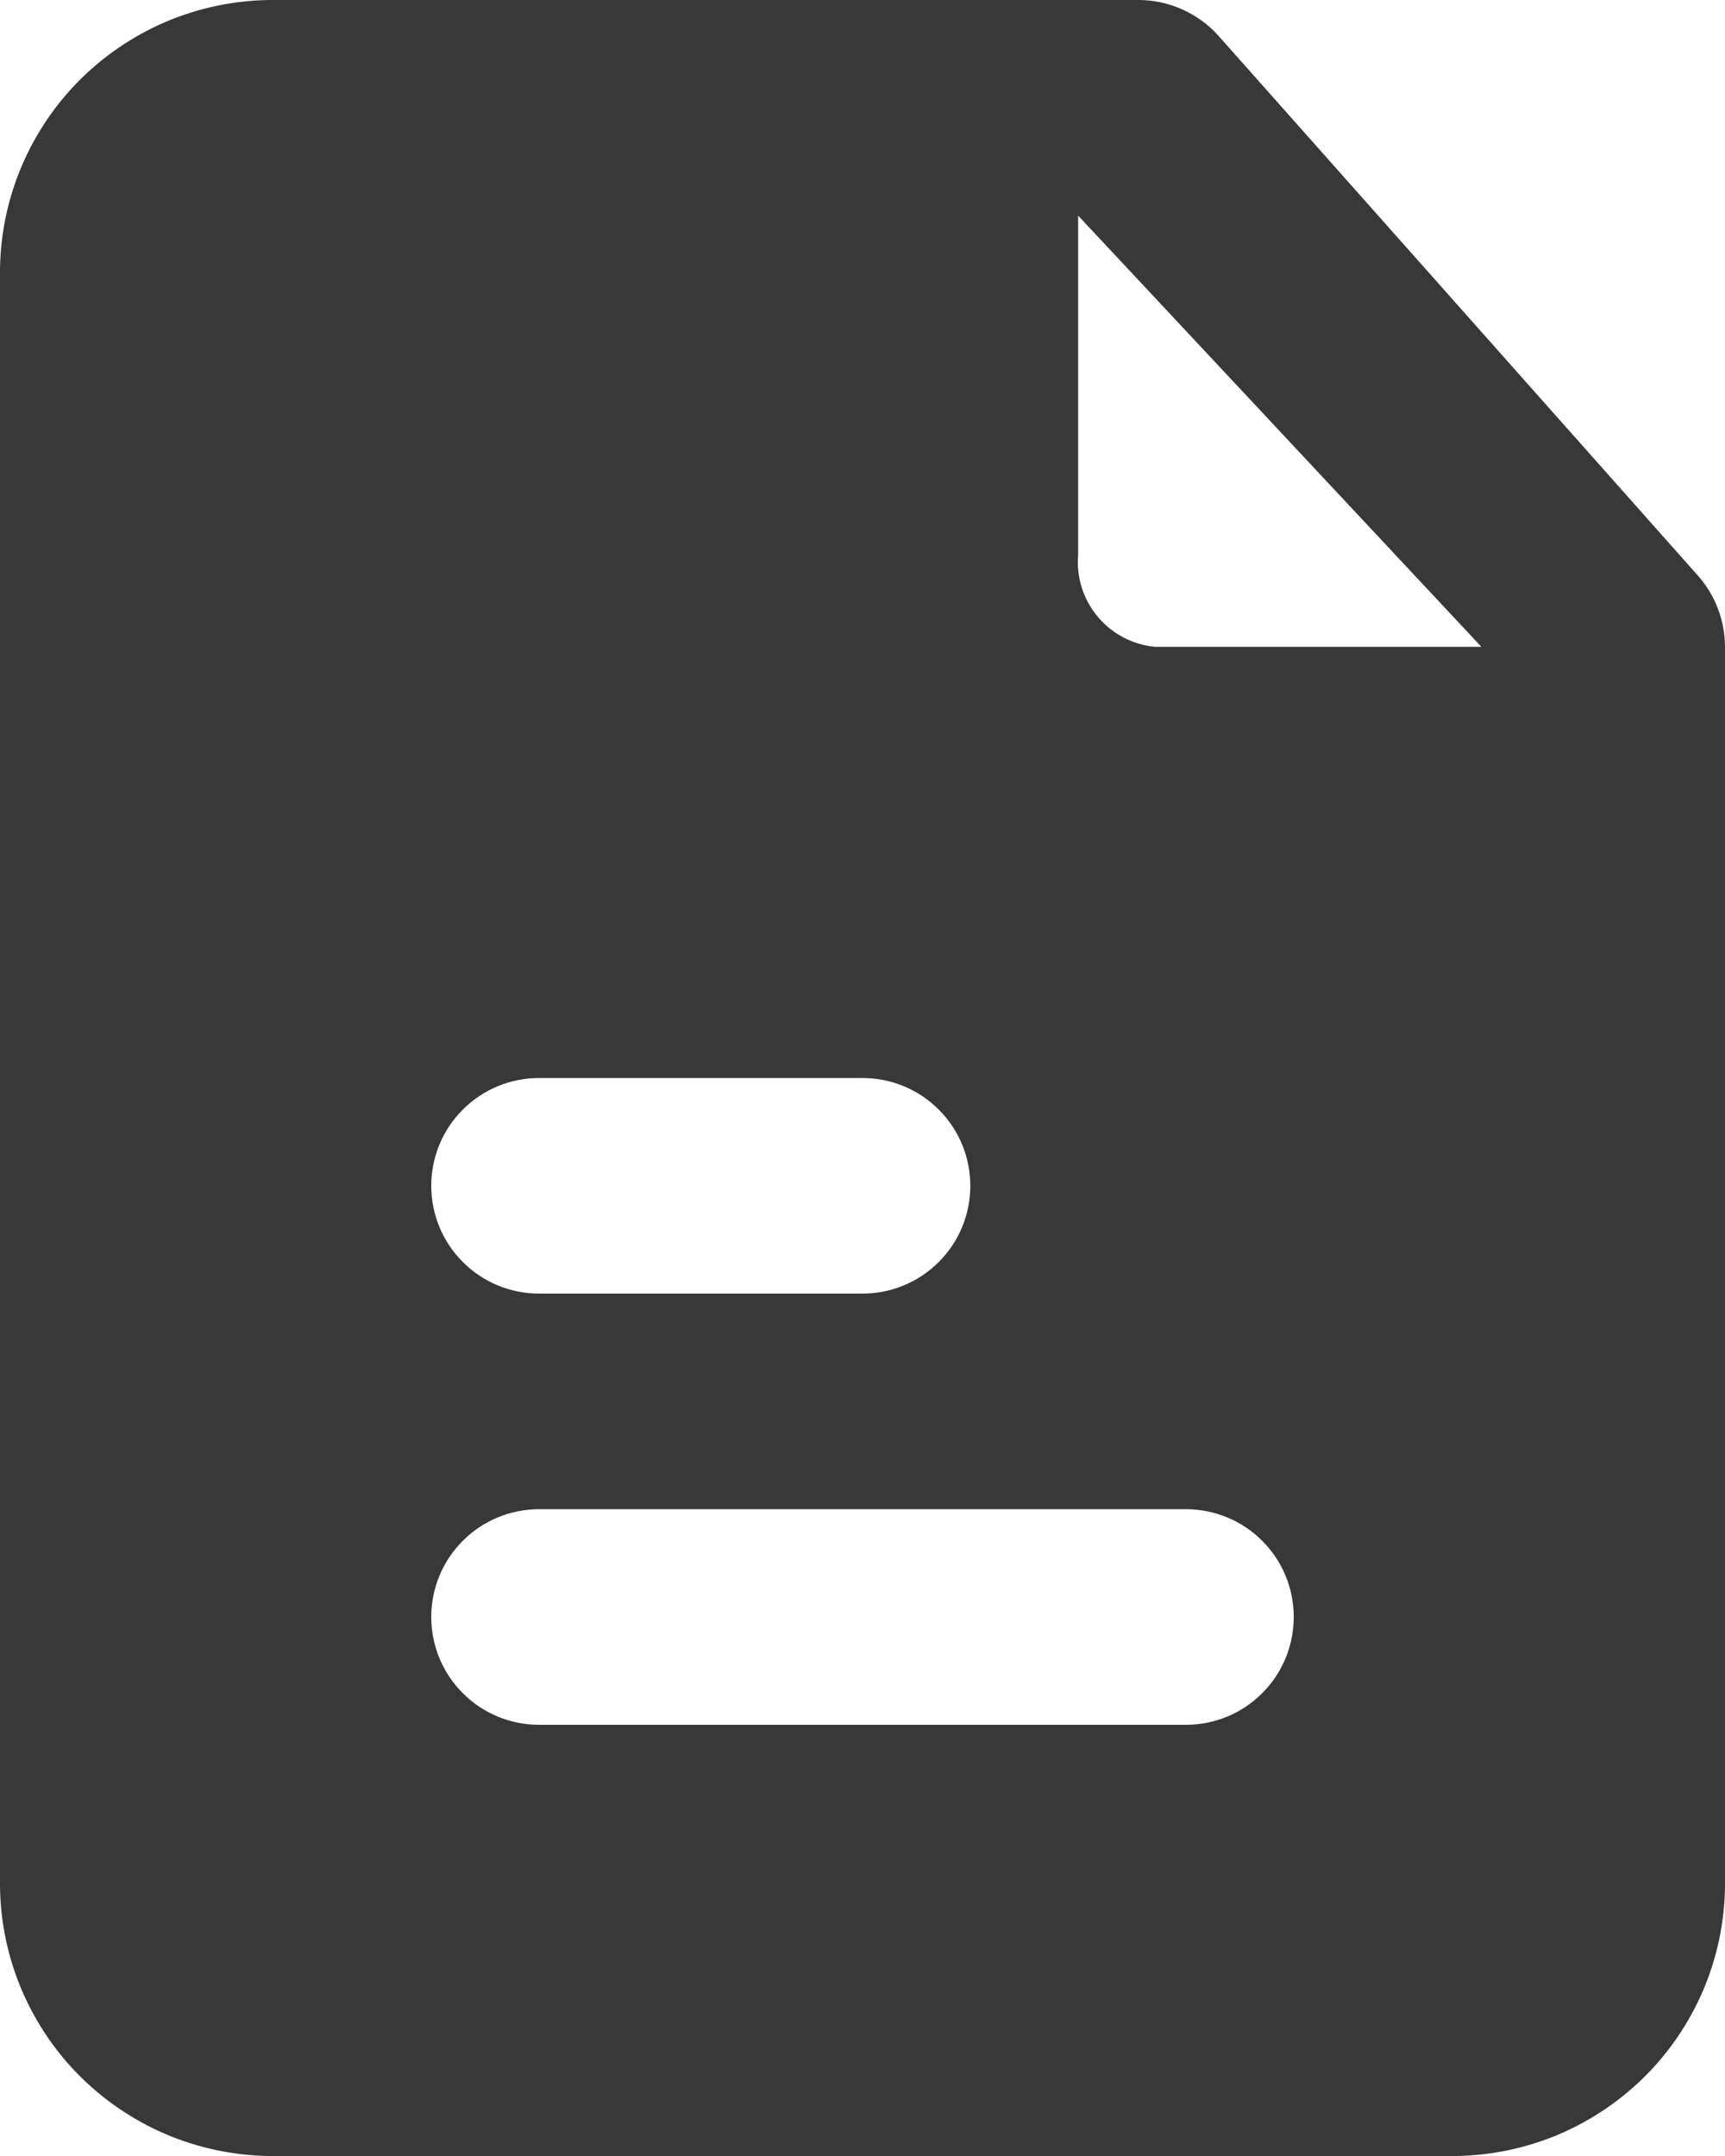 <svg width="16" height="20" viewBox="0 0 16 20" fill="none" xmlns="http://www.w3.org/2000/svg">
<path d="M15.74 5.33L11.3 0.33C11.207 0.226 11.092 0.144 10.965 0.087C10.838 0.03 10.7 0 10.56 6.85395e-07H2.56C2.228 -0.004 1.898 0.058 1.589 0.181C1.281 0.305 1 0.488 0.762 0.72C0.524 0.952 0.335 1.229 0.204 1.534C0.073 1.84 0.004 2.168 0 2.5V17.5C0.004 17.832 0.073 18.16 0.204 18.466C0.335 18.771 0.524 19.048 0.762 19.28C1 19.512 1.281 19.695 1.589 19.819C1.898 19.942 2.228 20.004 2.56 20H13.44C13.772 20.004 14.102 19.942 14.411 19.819C14.719 19.695 15 19.512 15.238 19.28C15.476 19.048 15.665 18.771 15.796 18.466C15.927 18.16 15.996 17.832 16 17.5V6C15.999 5.752 15.907 5.513 15.74 5.33ZM5 10H8C8.265 10 8.52 10.105 8.707 10.293C8.895 10.48 9 10.735 9 11C9 11.265 8.895 11.52 8.707 11.707C8.52 11.895 8.265 12 8 12H5C4.735 12 4.48 11.895 4.293 11.707C4.105 11.52 4 11.265 4 11C4 10.735 4.105 10.48 4.293 10.293C4.48 10.105 4.735 10 5 10ZM11 16H5C4.735 16 4.48 15.895 4.293 15.707C4.105 15.52 4 15.265 4 15C4 14.735 4.105 14.48 4.293 14.293C4.48 14.105 4.735 14 5 14H11C11.265 14 11.52 14.105 11.707 14.293C11.895 14.48 12 14.735 12 15C12 15.265 11.895 15.52 11.707 15.707C11.52 15.895 11.265 16 11 16ZM10.71 6C10.504 5.98 10.314 5.879 10.181 5.72C10.048 5.561 9.983 5.356 10 5.15V2L13.74 6H10.71Z" fill="#383838"/>
</svg>
